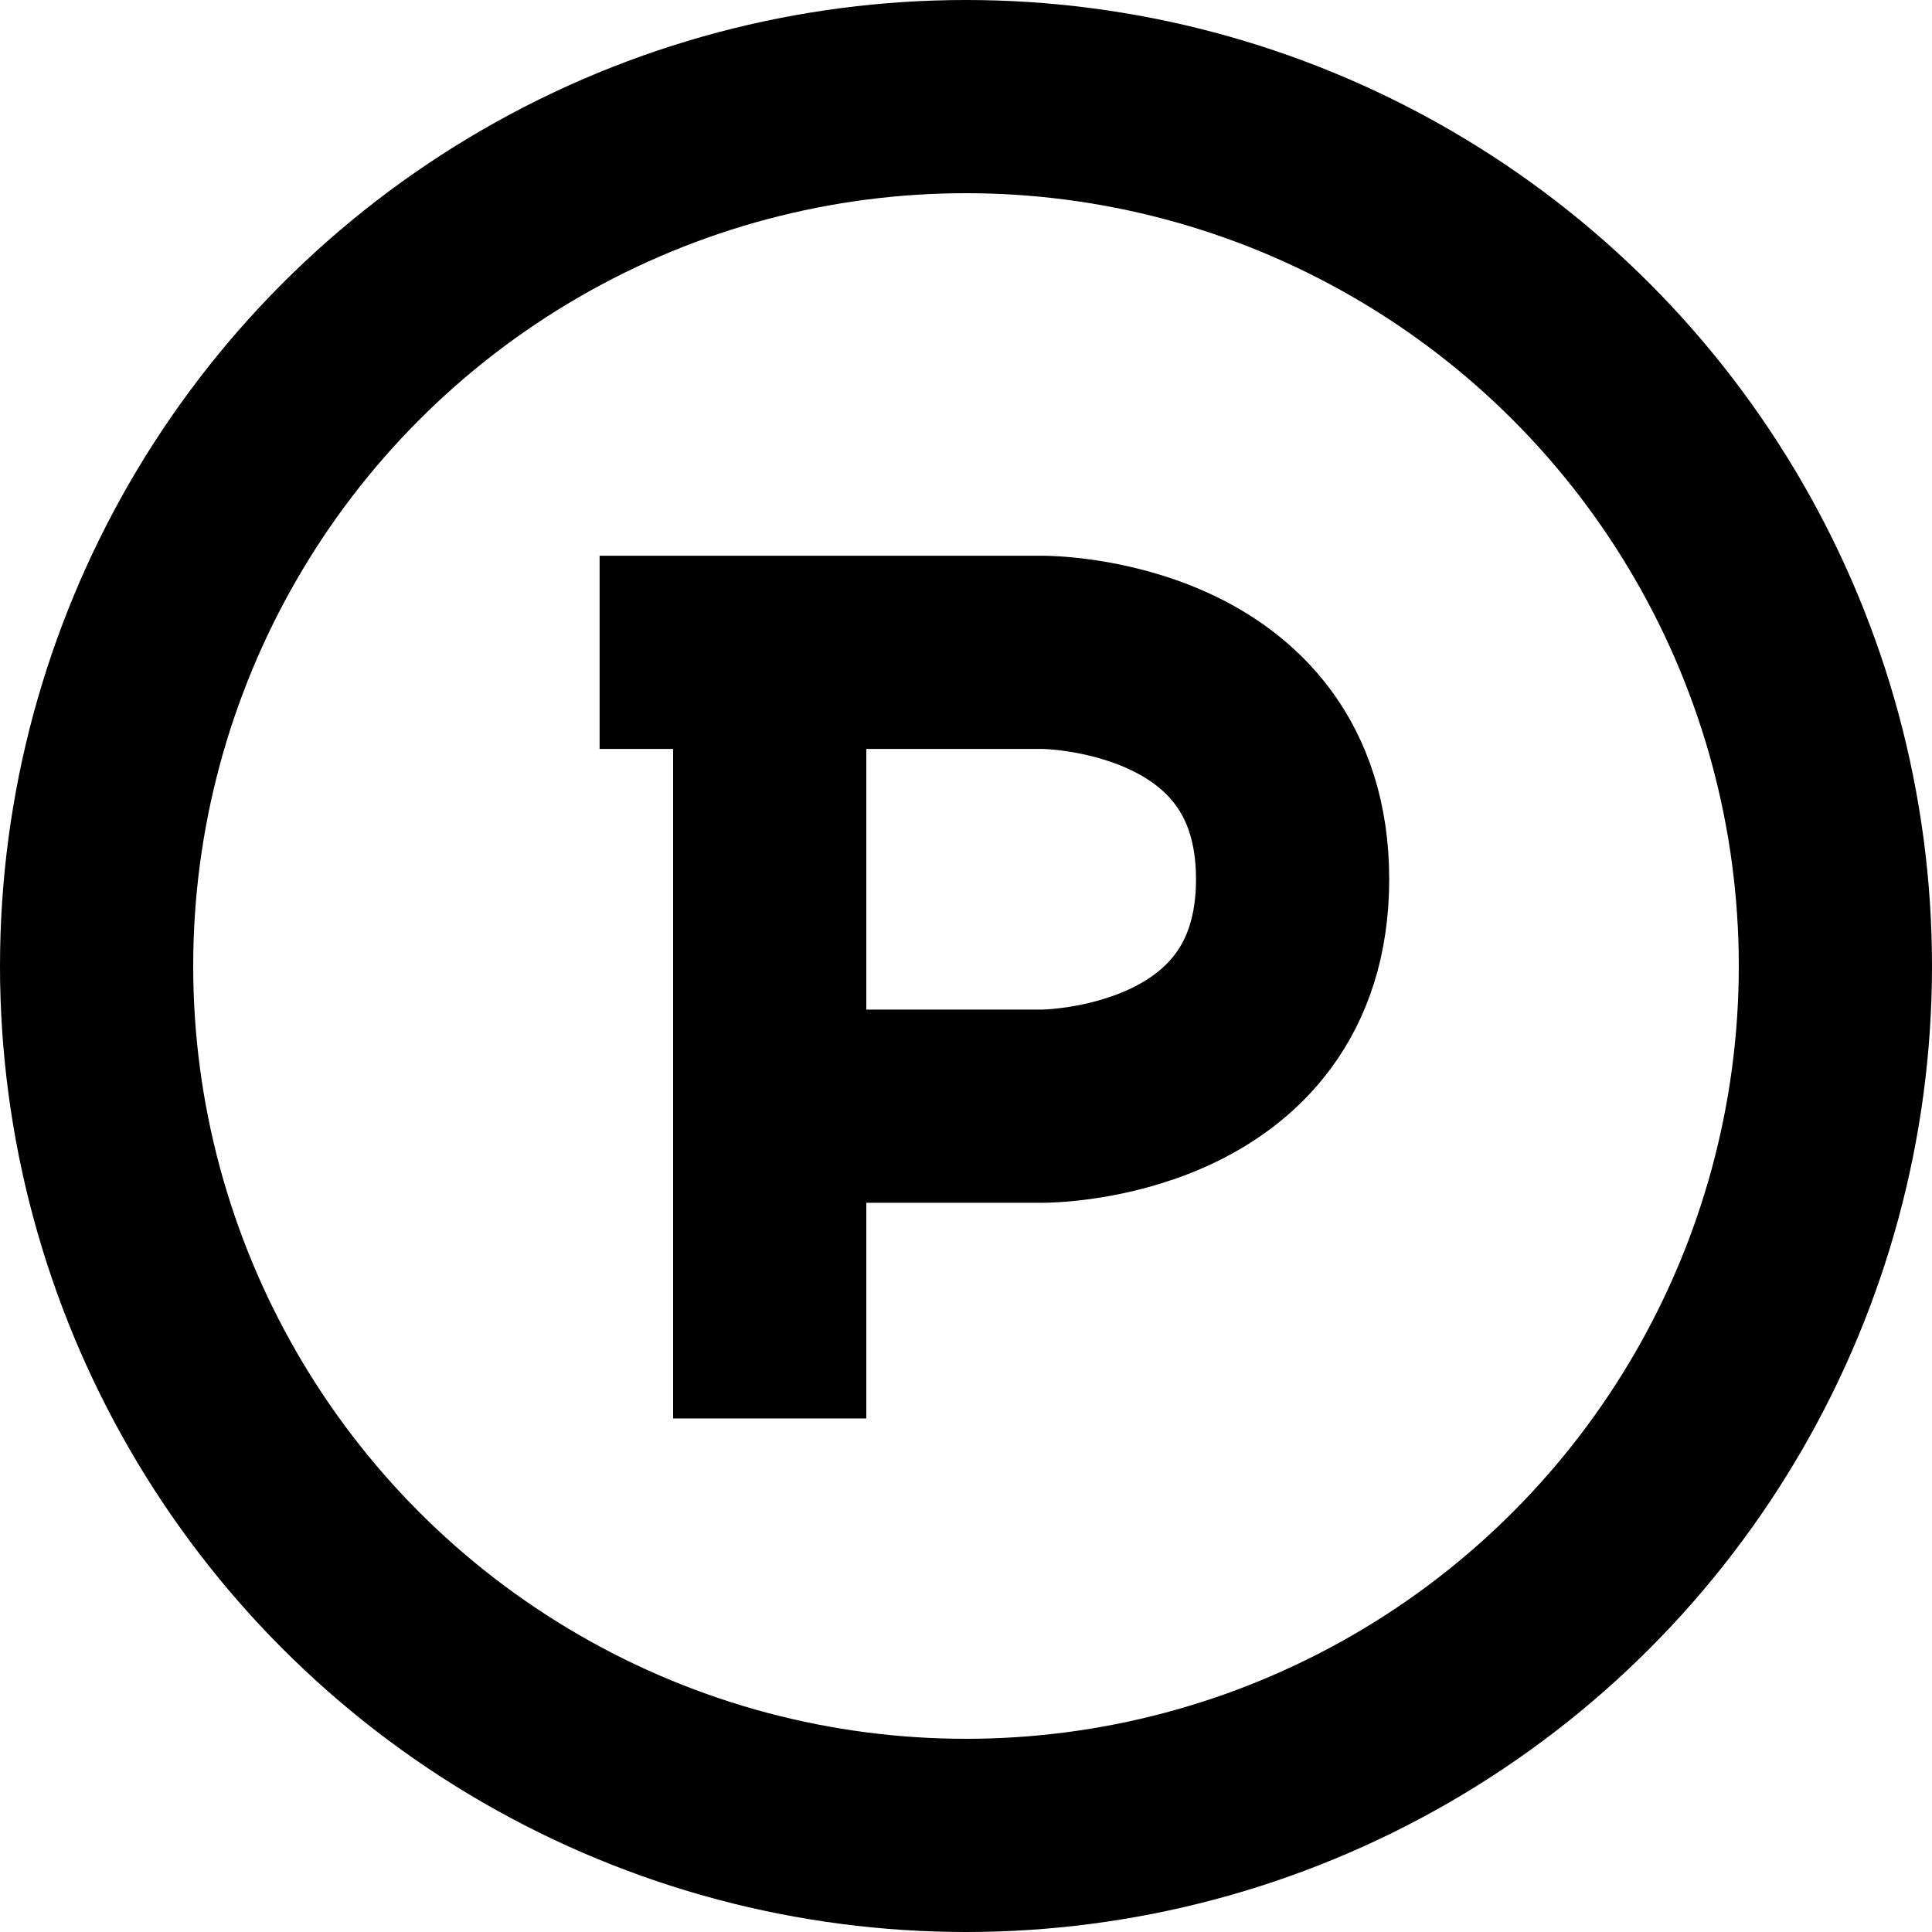 <svg width="20" height="20" viewBox="0 0 20 20" fill="none" xmlns="http://www.w3.org/2000/svg">
<g id="icon_setting_primeum">
<circle id="Oval" cx="10" cy="10" r="9" stroke="black" stroke-width="2"/>
<g id="P">
<path id="Path" d="M6.207 6.753H10.798C10.798 6.753 13.381 6.753 13.381 9.102C13.381 11.451 10.798 11.451 10.798 11.451H8.502" stroke="black" stroke-width="2"/>
<path id="Path_2" d="M7.968 7.169V14.684" stroke="black" stroke-width="2"/>
</g>
</g>
</svg>
